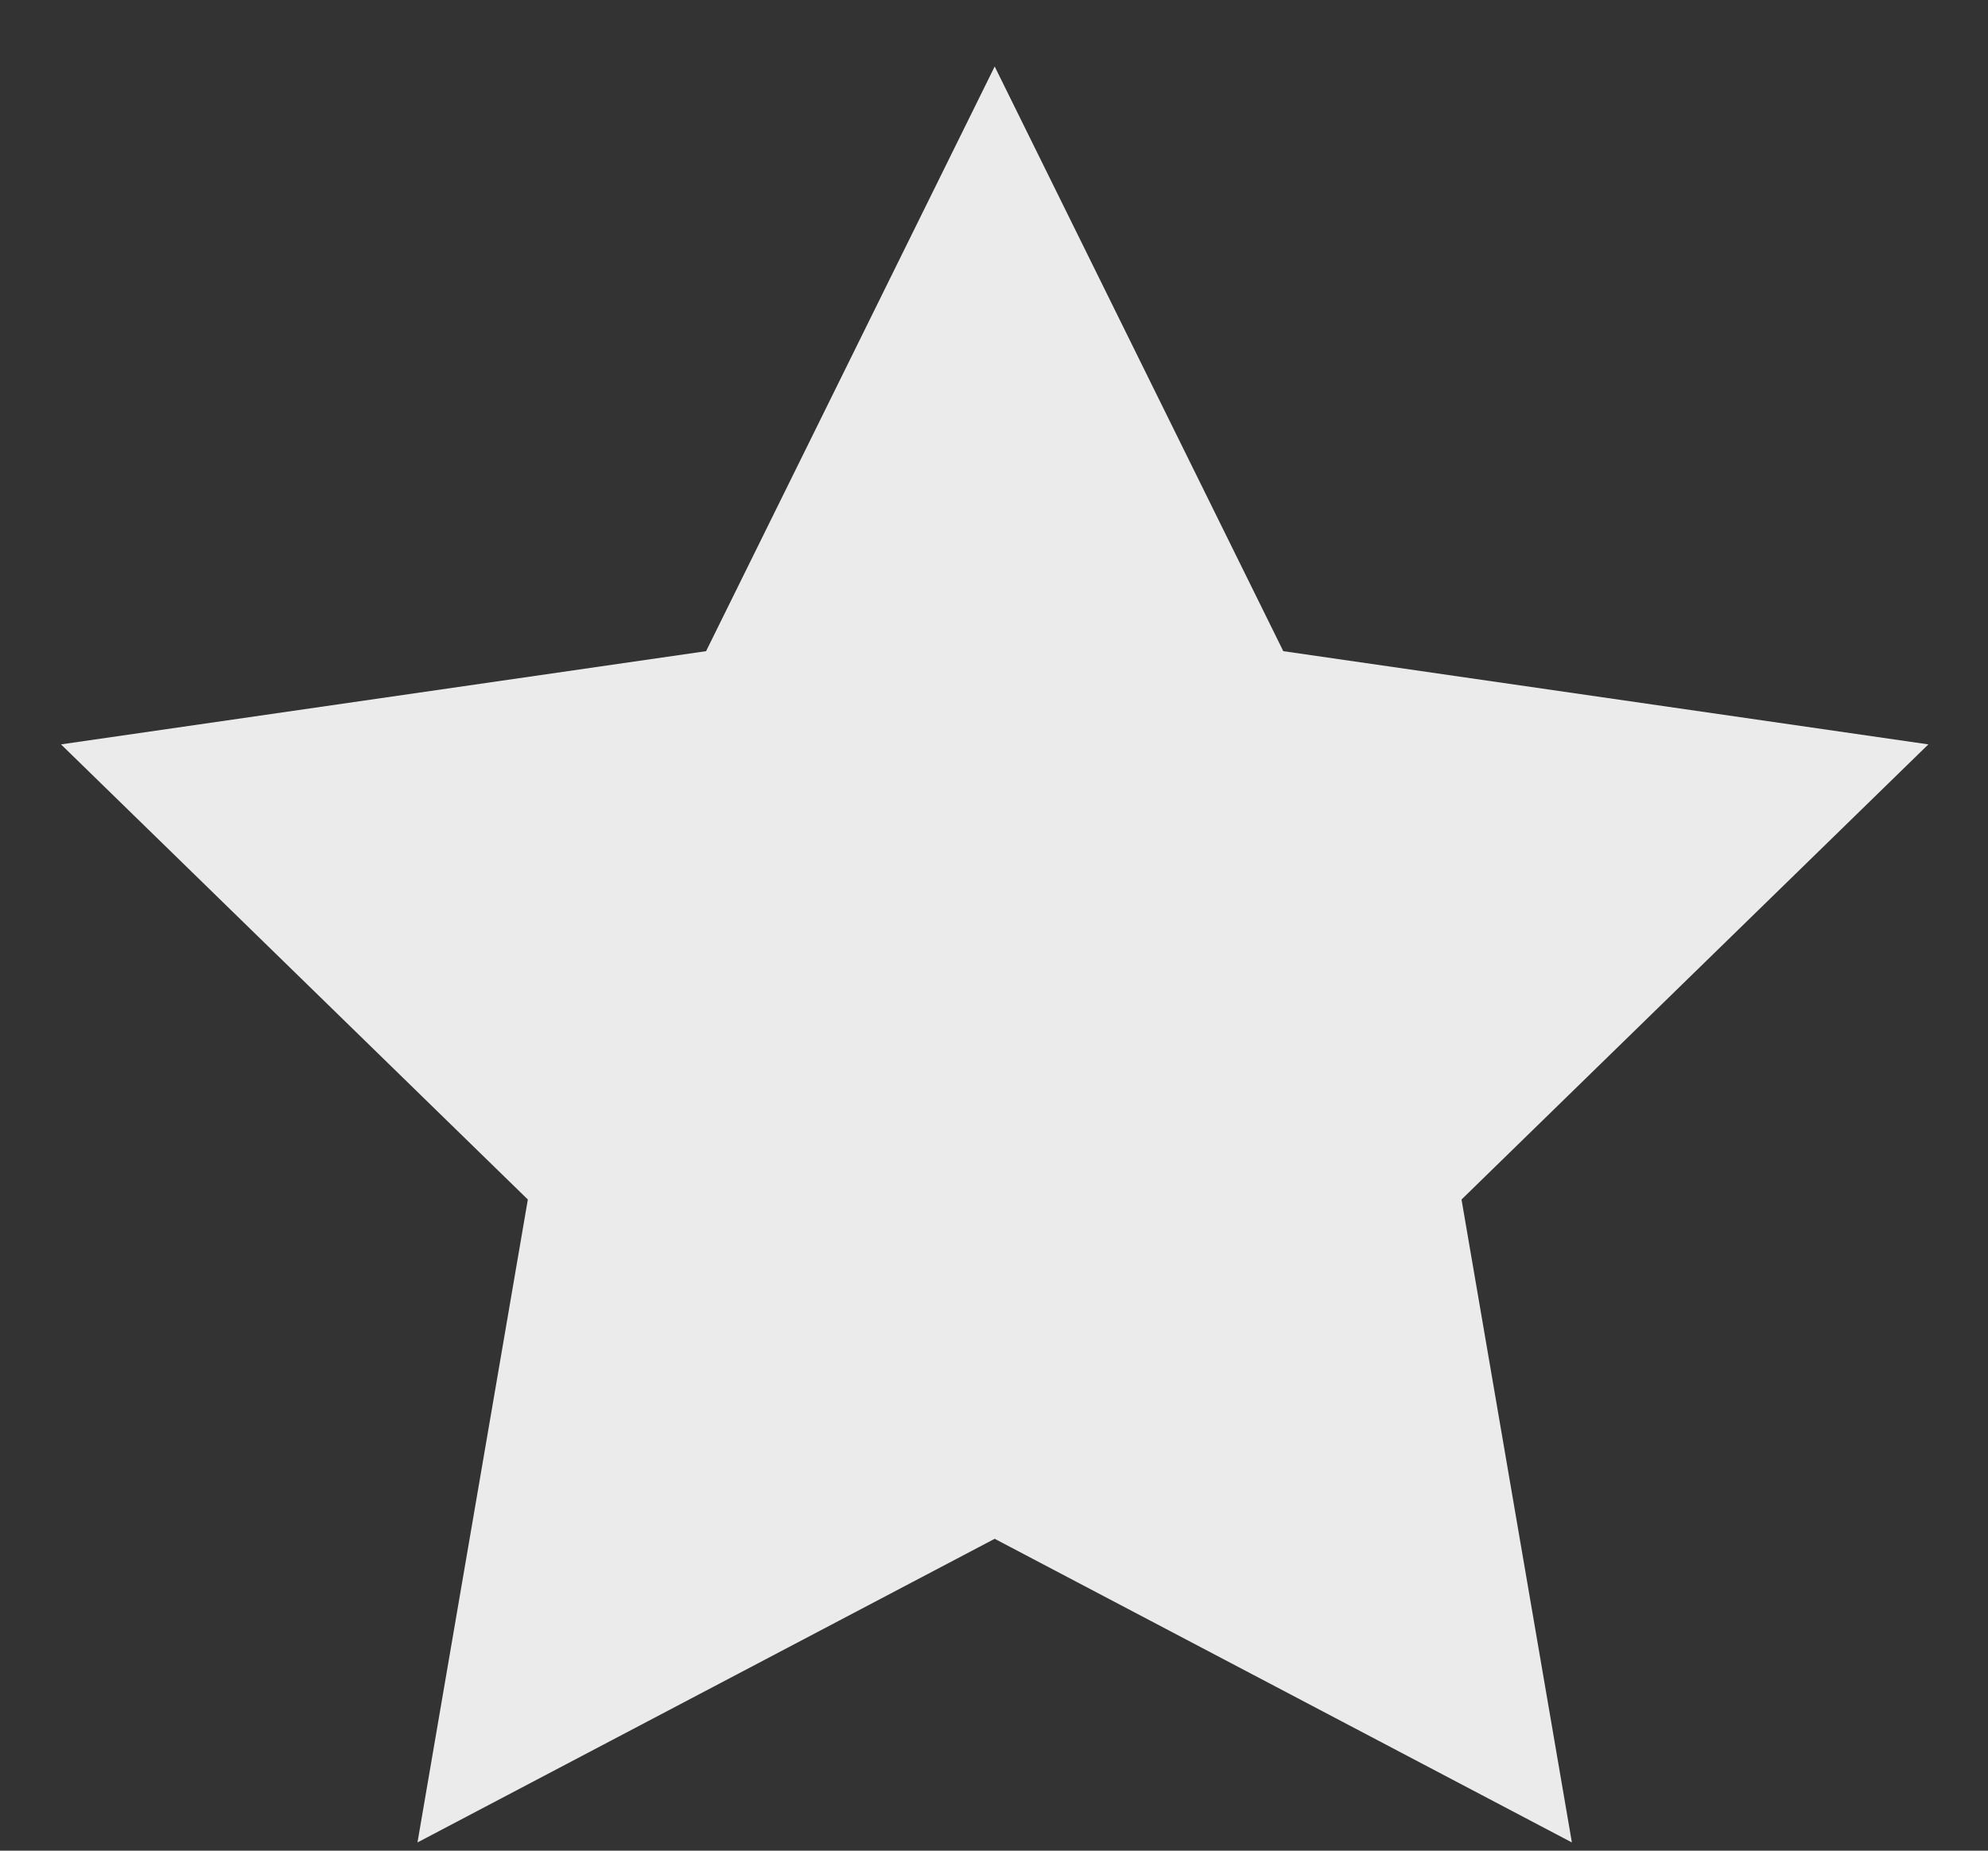 <?xml version="1.0" encoding="UTF-8" standalone="no"?><svg width='29' height='27' viewBox='0 0 29 27' fill='none' xmlns='http://www.w3.org/2000/svg'>
<rect x="0" y="0" width="29" height="27" fill="#333333" stroke="none"/>
<path d='M14.51 0.97L18.72 9.5L28.13 10.86L21.32 17.5L22.93 26.88L14.51 22.45L6.09 26.88L7.7 17.5L0.89 10.86L10.3 9.5L14.51 0.97Z' fill='#EBEBEB'/>
</svg>
